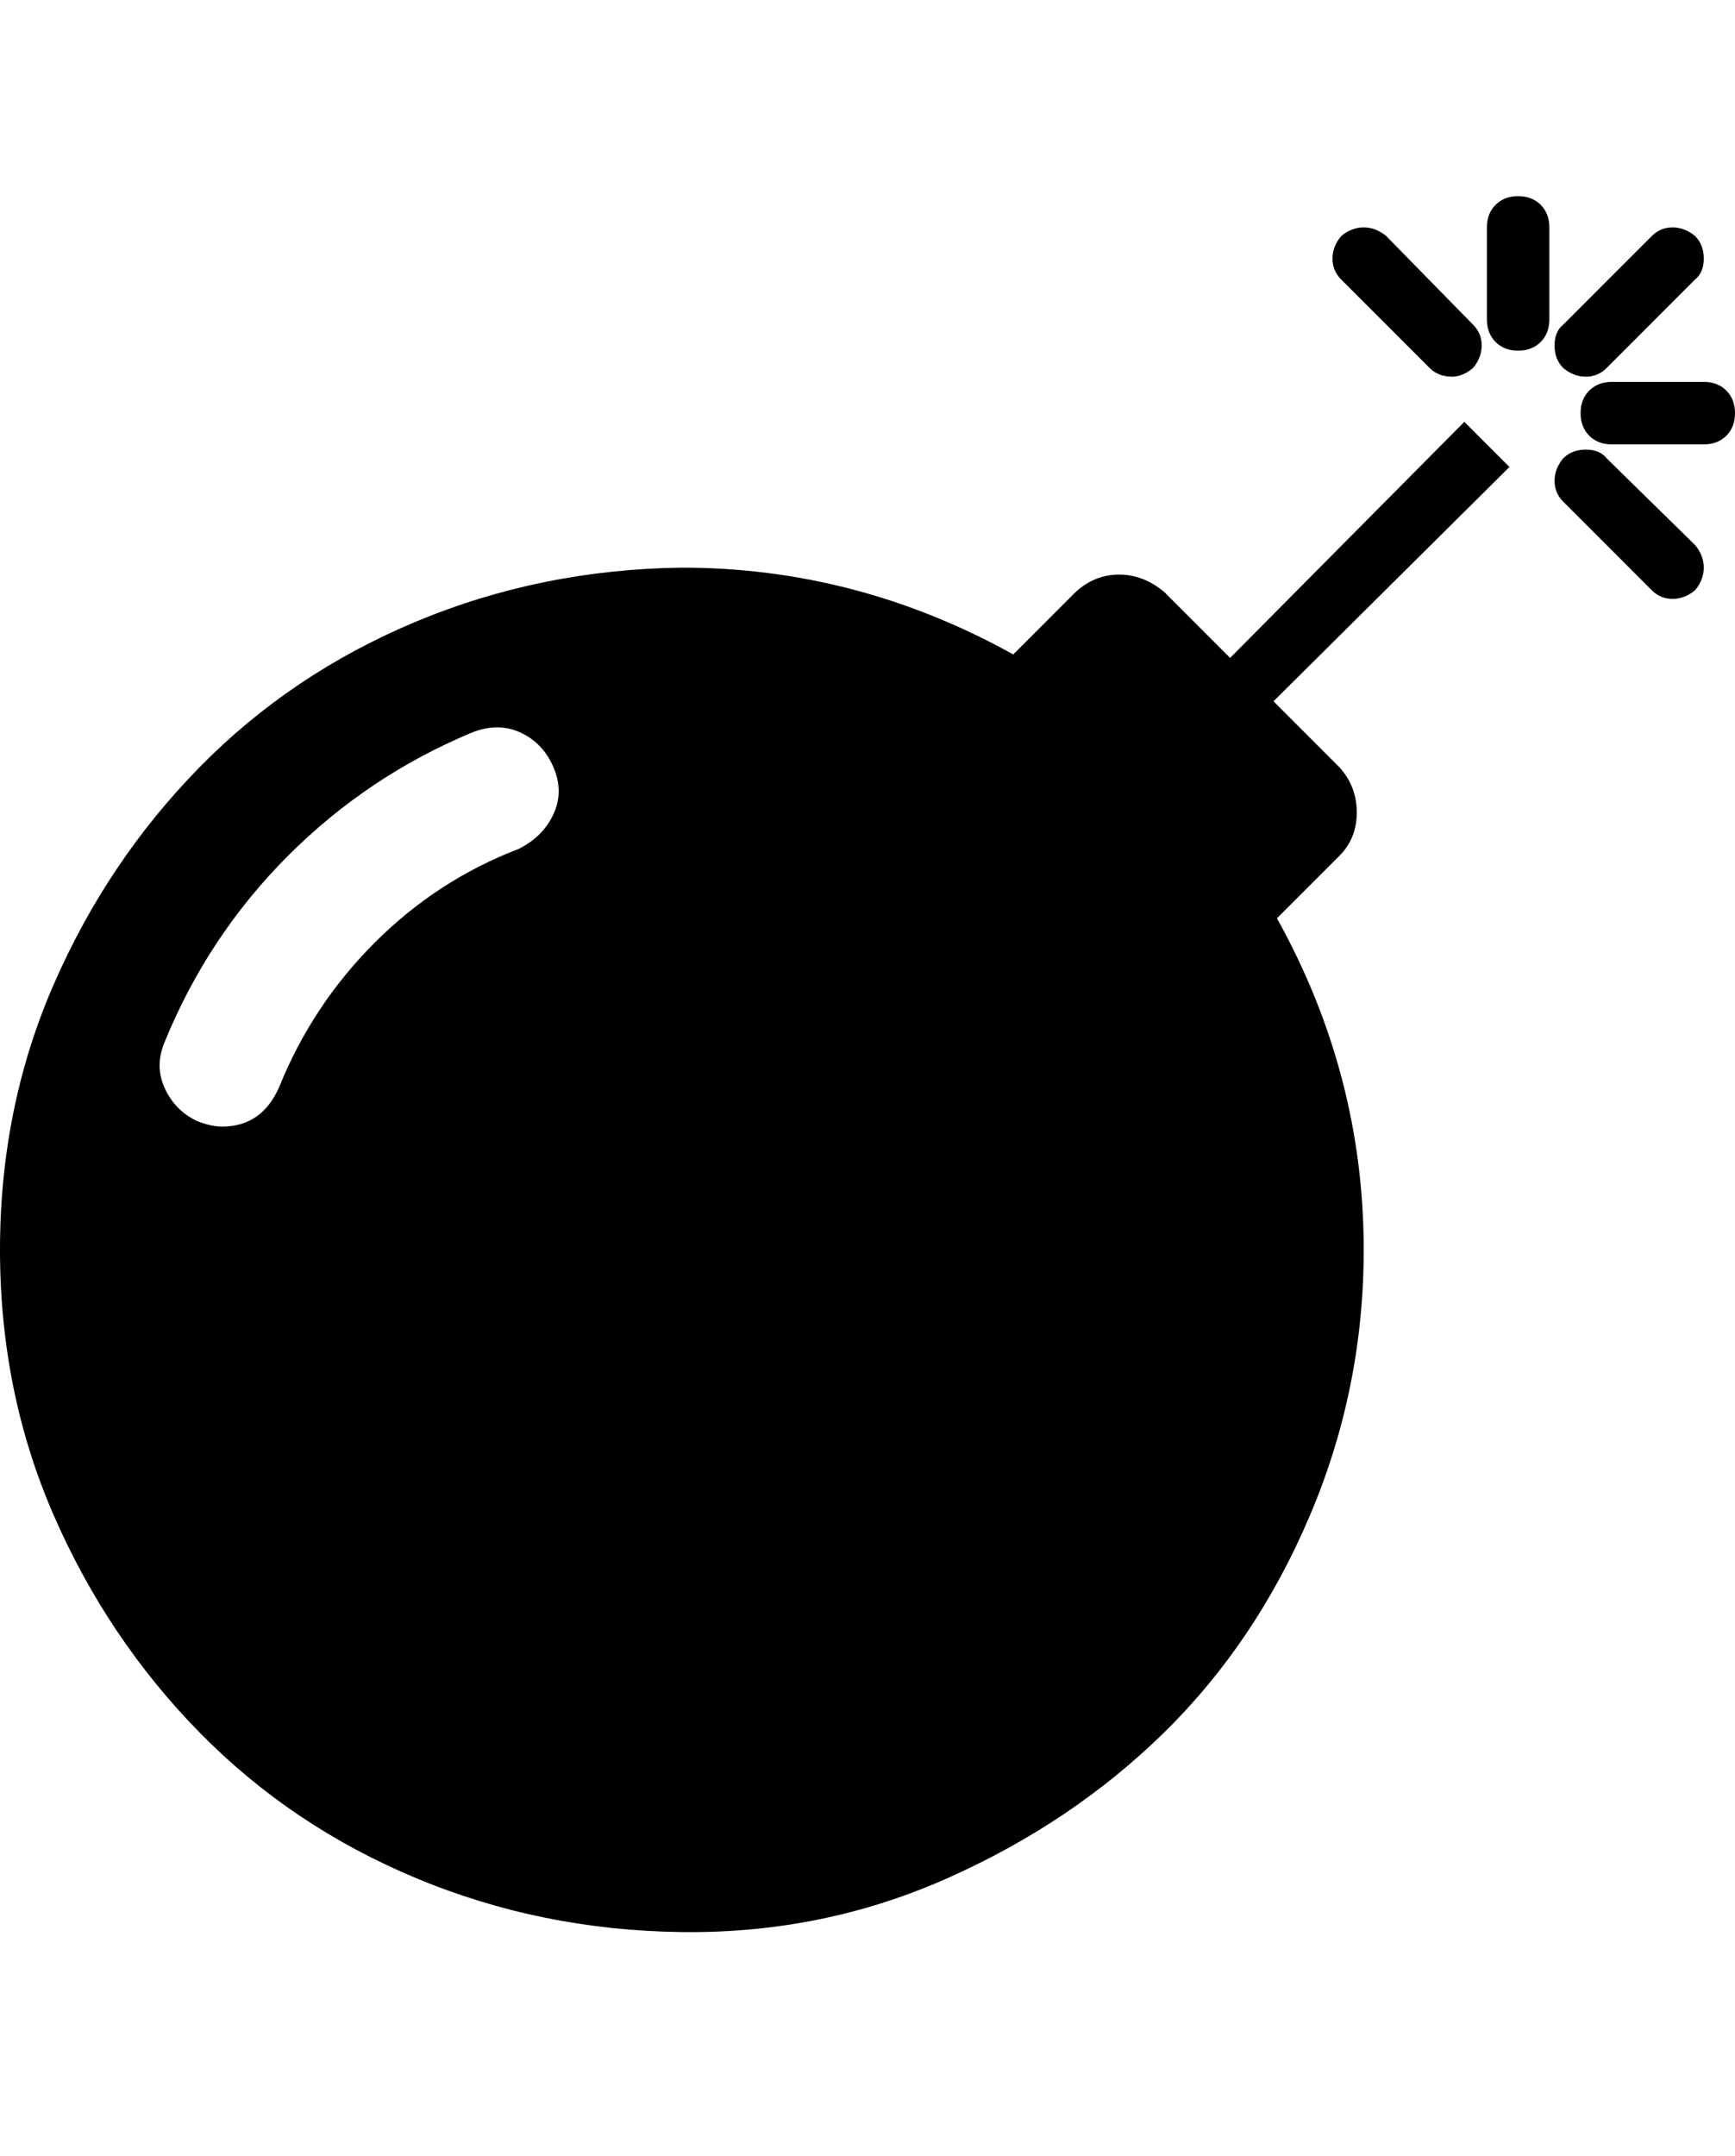 <svg viewBox="0 0 1000 1242.132" xmlns="http://www.w3.org/2000/svg"><path d="M319 442q-6-14-19-20t-28 0q-60 25-106 71T95 600q-6 14 0 27t19 19q8 3 14 3 23 0 33-23 19-47 55-83t83-54q14-7 20-20t0-27zm525-199l26 26-136 135 38 38q10 11 10 26t-10 25l-36 36q50 90 50 191 0 80-31 153t-84 125-125 84-153 31-153-31-125-84-84-125T0 720t31-153 84-125 125-84 153-31q101 0 191 50l36-36q11-10 25-10t26 10l38 38zm5-31q-6 5-12 5-8 0-13-5l-51-51q-5-5-5-12t5-13q6-5 13-5t13 5l50 51q5 5 5 12t-5 13zm128 128q-6 5-13 5t-12-5l-51-51q-5-5-5-12t5-13q5-5 13-5t12 5l51 50q5 6 5 13t-5 13zm23-102q0 8-5 13t-13 5h-53q-8 0-13-5t-5-13 5-13 13-5h53q8 0 13 5t5 13zM893 131v53q0 8-5 13t-13 5-13-5-5-13v-53q0-8 5-13t13-5 13 5 5 13zm84 30l-51 51q-5 5-12 5t-13-5q-5-5-5-13t5-12l51-51q5-5 12-5t13 5q5 5 5 13t-5 12z"/></svg>